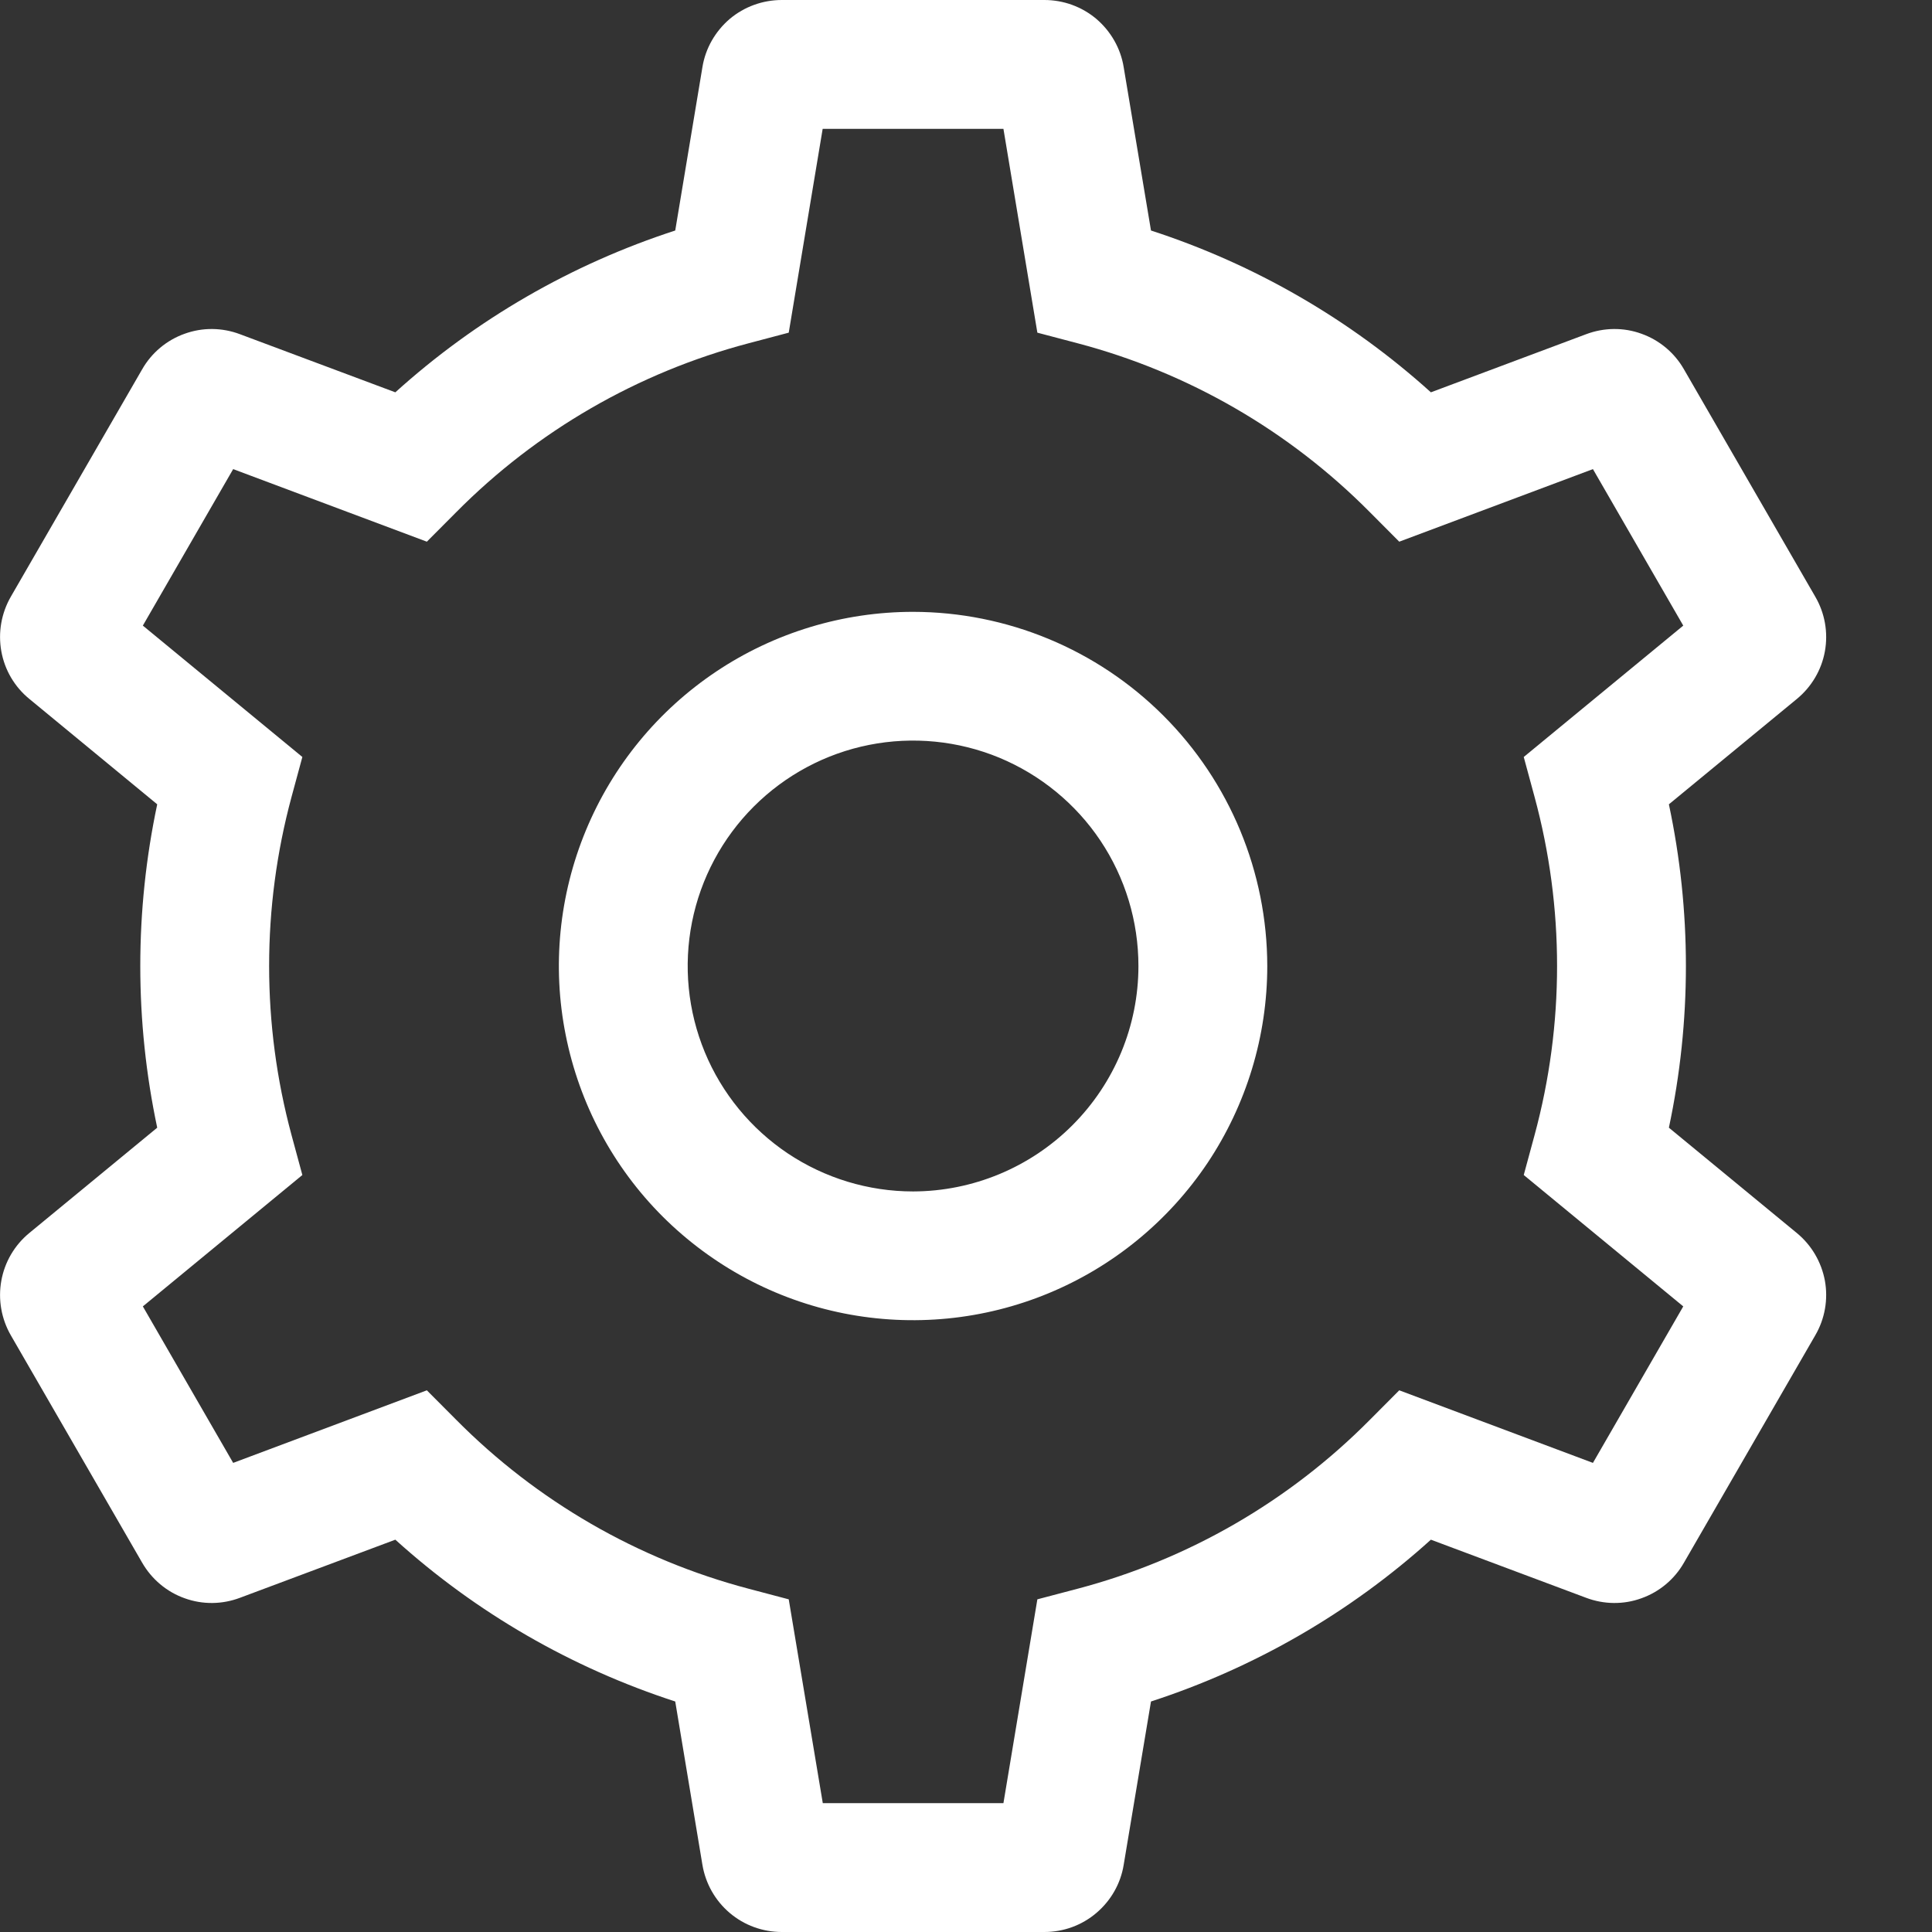 <svg width="16" height="16" viewBox="0 0 16 16" fill="none" xmlns="http://www.w3.org/2000/svg">
<rect x="0" y="0" width="16" height="16" fill="#333333" stroke="none"/>
<path d="M7.562 5.067C6.981 5.067 6.414 5.239 5.932 5.561C5.45 5.883 5.074 6.341 4.852 6.877C4.63 7.413 4.571 8.003 4.685 8.572C4.798 9.141 5.077 9.664 5.487 10.074C5.898 10.484 6.42 10.764 6.989 10.877C7.558 10.99 8.148 10.932 8.684 10.71C9.22 10.488 9.678 10.112 10.001 9.63C10.323 9.147 10.495 8.58 10.495 8C10.494 7.222 10.185 6.477 9.635 5.927C9.085 5.377 8.339 5.068 7.562 5.067ZM7.562 9.867C7.192 9.867 6.831 9.757 6.524 9.552C6.218 9.347 5.978 9.055 5.837 8.714C5.696 8.373 5.659 7.998 5.731 7.636C5.803 7.274 5.981 6.941 6.242 6.68C6.503 6.419 6.835 6.241 7.197 6.169C7.559 6.097 7.935 6.134 8.276 6.275C8.617 6.417 8.909 6.656 9.114 6.963C9.319 7.27 9.428 7.631 9.428 8C9.428 8.495 9.231 8.969 8.881 9.319C8.531 9.669 8.056 9.866 7.562 9.867Z" fill="white"/>
<path d="M14.88 10.211L13.821 9.339C14.009 8.456 14.009 7.544 13.821 6.661L14.88 5.789C15.002 5.689 15.085 5.549 15.113 5.394C15.141 5.238 15.113 5.078 15.033 4.941L13.946 3.059C13.868 2.922 13.743 2.817 13.594 2.764C13.446 2.71 13.283 2.712 13.135 2.768L11.85 3.249C11.18 2.644 10.39 2.188 9.532 1.909L9.306 0.557C9.281 0.401 9.2 0.26 9.08 0.157C8.959 0.055 8.807 -0 8.649 2.46178e-06H6.475C6.317 -0 6.164 0.055 6.043 0.157C5.923 0.26 5.842 0.401 5.817 0.557L5.592 1.909C4.733 2.188 3.943 2.644 3.274 3.249L1.988 2.768C1.84 2.712 1.678 2.71 1.529 2.764C1.38 2.817 1.255 2.922 1.177 3.059L0.09 4.941C0.011 5.078 -0.017 5.238 0.011 5.394C0.039 5.549 0.121 5.689 0.244 5.789L1.302 6.661C1.115 7.544 1.115 8.456 1.302 9.339L0.243 10.211C0.121 10.311 0.039 10.451 0.011 10.606C-0.017 10.762 0.011 10.922 0.09 11.059L1.177 12.941C1.256 13.078 1.38 13.183 1.529 13.236C1.678 13.29 1.84 13.288 1.988 13.232L3.274 12.751C3.943 13.356 4.733 13.812 5.592 14.091L5.817 15.443C5.843 15.599 5.923 15.74 6.043 15.842C6.164 15.945 6.317 16 6.475 16H8.649C8.807 16 8.959 15.945 9.08 15.842C9.2 15.74 9.281 15.599 9.306 15.443L9.532 14.091C10.39 13.812 11.18 13.356 11.85 12.751L13.135 13.232C13.283 13.288 13.446 13.29 13.594 13.236C13.743 13.183 13.868 13.078 13.946 12.941L15.033 11.059C15.113 10.922 15.141 10.762 15.113 10.606C15.084 10.451 15.002 10.311 14.88 10.211ZM13.192 12.115L11.588 11.514L11.345 11.758C10.677 12.432 9.842 12.915 8.925 13.157L8.591 13.245L8.31 14.933H6.814L6.532 13.245L6.199 13.157C5.282 12.915 4.446 12.432 3.778 11.758L3.535 11.514L1.931 12.115L1.183 10.819L2.504 9.731L2.414 9.399C2.167 8.483 2.167 7.517 2.414 6.601L2.504 6.269L1.183 5.181L1.931 3.885L3.535 4.486L3.778 4.242C4.446 3.568 5.282 3.085 6.199 2.843L6.532 2.755L6.813 1.067H8.31L8.591 2.755L8.925 2.843C9.842 3.085 10.677 3.568 11.345 4.242L11.588 4.486L13.192 3.885L13.94 5.181L12.619 6.269L12.709 6.601C12.957 7.517 12.957 8.483 12.709 9.399L12.619 9.731L13.94 10.819L13.192 12.115Z" fill="white"/>
</svg>
